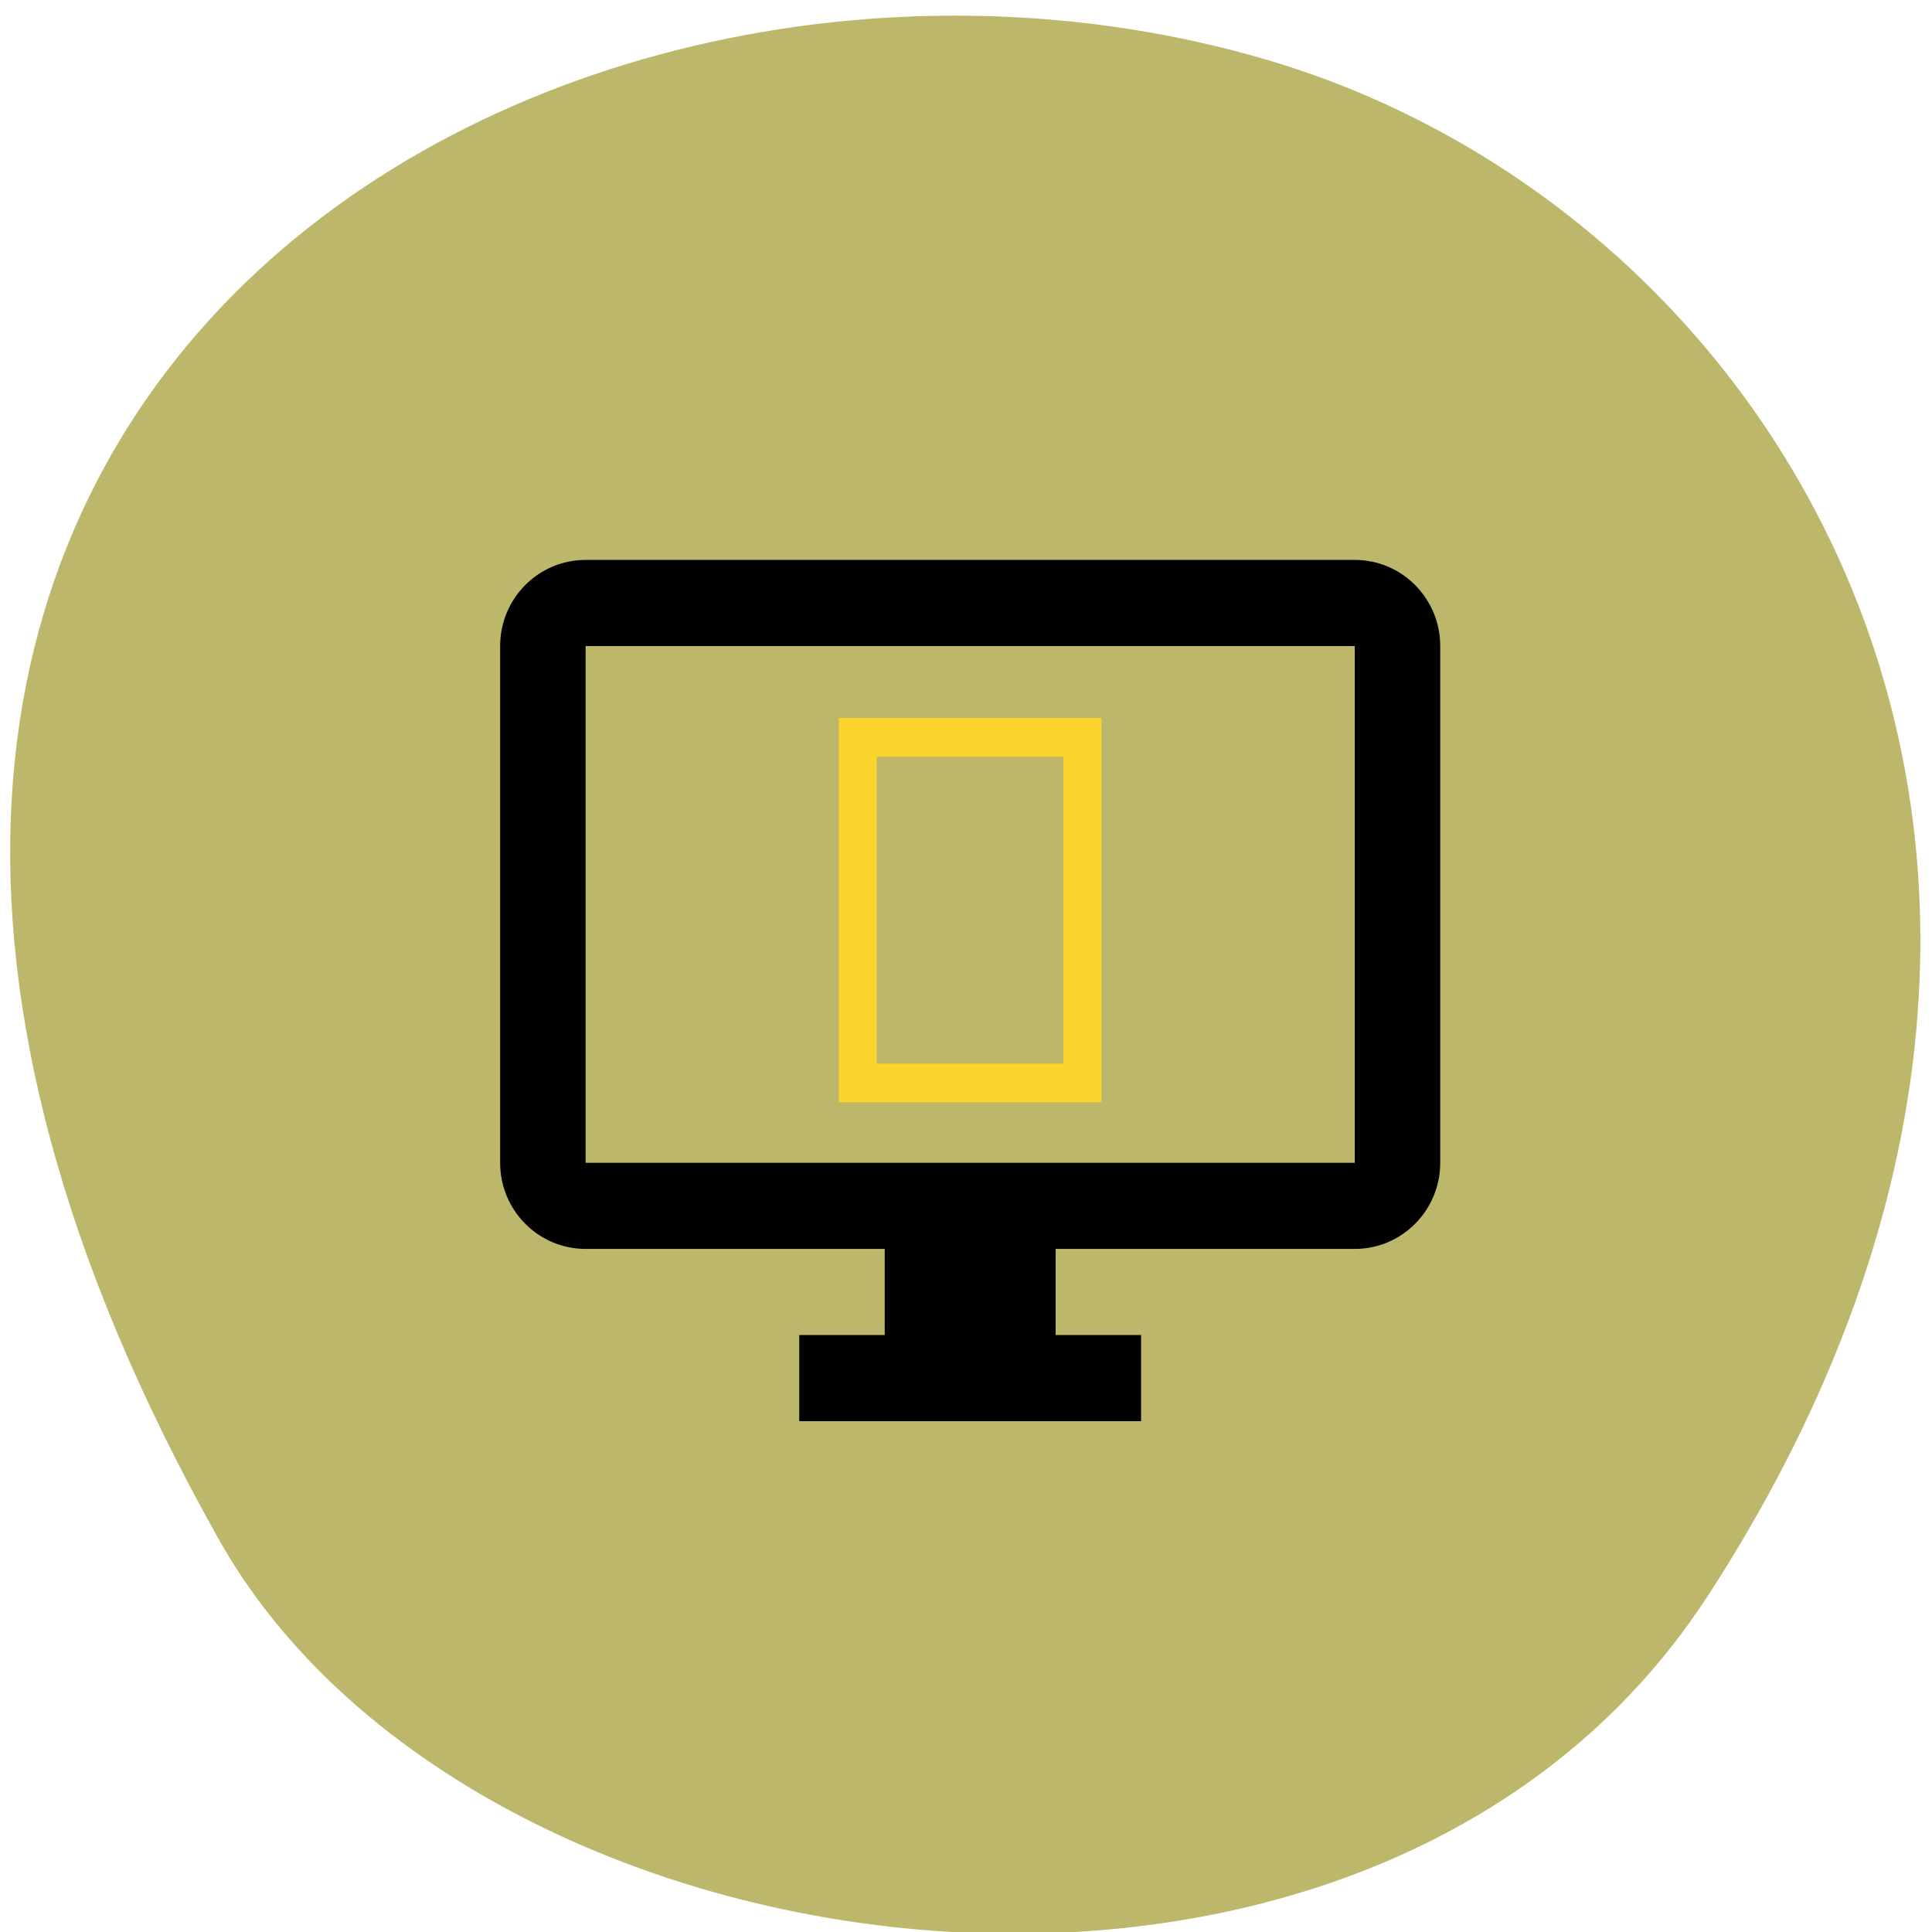 <svg xmlns="http://www.w3.org/2000/svg" viewBox="0 0 256 256"><path d="m 226.22 211.58 c 62.27 -95.76 12.03 -183 -58.47 -203.69 -94.83 -27.843 -223.59 45.32 -138.75 196.1 c 33.72 59.925 152.85 75.79 197.21 7.587 z" fill="#bdb76b" color="#000"/><g transform="matrix(2.831 0 0 2.853 60.61 62.78)"><path d="M 42,4 H 6 C 3.79,4 2,5.79 2,8 v 24 c 0,2.21 1.79,4 4,4 h 14 v 4 h -4 v 4 h 16 v -4 h -4 v -4 h 14 c 2.21,0 4,-1.79 4,-4 V 8 C 46,5.79 44.21,4 42,4 z m 0,28 H 6 V 8 h 36 v 24 z"/><path d="m 17.855 11.343 v 17.845 h 12.29 v -17.845 h -12.29 z m 10.512 16.05 h -8.741 v -14.251 h 8.741 v 14.251 z" fill="#fbd42c"/></g></svg>